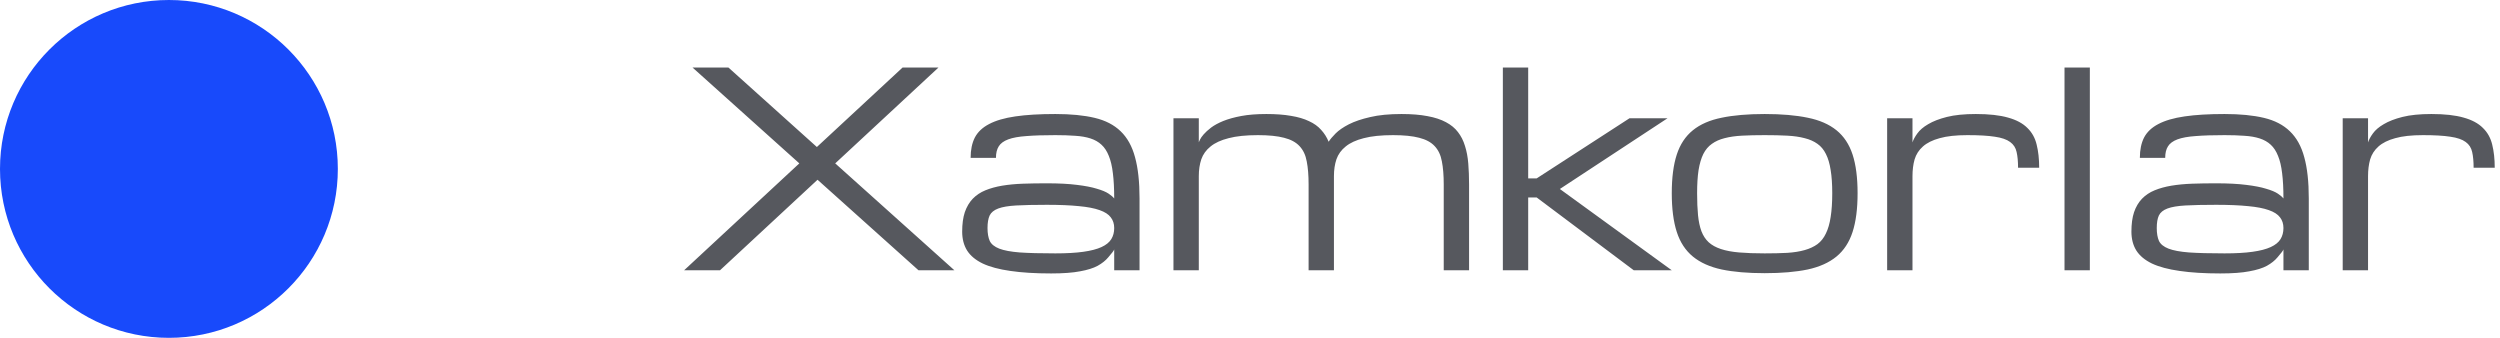 <svg width="148" height="20" viewBox="0 0 148 20" fill="none" xmlns="http://www.w3.org/2000/svg">
<circle cx="10" cy="10" r="10" fill="#184AFB"/>
<path d="M49.445 9.672L56.5 16H54.375L48.398 10.641L42.625 16H40.5L47.32 9.672L41 4H43.125L48.359 8.703L53.43 4H55.555L49.445 9.672ZM65.961 14.766C65.945 14.828 65.828 14.984 65.609 15.234C65.453 15.422 65.245 15.588 64.984 15.734C64.724 15.875 64.375 15.984 63.938 16.062C63.505 16.146 62.935 16.188 62.227 16.188C61.284 16.188 60.479 16.138 59.812 16.039C59.146 15.945 58.602 15.8 58.18 15.602C57.758 15.398 57.448 15.141 57.25 14.828C57.057 14.516 56.961 14.143 56.961 13.711C56.961 13.258 57.013 12.875 57.117 12.562C57.227 12.245 57.383 11.979 57.586 11.766C57.794 11.552 58.044 11.385 58.336 11.266C58.628 11.146 58.958 11.055 59.328 10.992C59.703 10.93 60.112 10.891 60.555 10.875C60.997 10.859 61.469 10.852 61.969 10.852C62.682 10.852 63.279 10.883 63.758 10.945C64.237 11.003 64.628 11.078 64.93 11.172C65.237 11.26 65.469 11.357 65.625 11.461C65.781 11.565 65.893 11.662 65.961 11.75C65.961 11.167 65.935 10.669 65.883 10.258C65.836 9.846 65.755 9.503 65.641 9.227C65.531 8.951 65.388 8.732 65.211 8.57C65.034 8.404 64.815 8.279 64.555 8.195C64.299 8.112 64 8.06 63.656 8.039C63.312 8.013 62.919 8 62.477 8C61.789 8 61.219 8.018 60.766 8.055C60.312 8.086 59.953 8.151 59.688 8.25C59.422 8.349 59.234 8.487 59.125 8.664C59.016 8.836 58.961 9.062 58.961 9.344H57.461C57.461 8.87 57.544 8.469 57.711 8.141C57.883 7.812 58.164 7.547 58.555 7.344C58.95 7.135 59.469 6.984 60.109 6.891C60.75 6.797 61.539 6.75 62.477 6.75C63.393 6.75 64.169 6.826 64.805 6.977C65.44 7.128 65.953 7.393 66.344 7.773C66.74 8.154 67.023 8.667 67.195 9.312C67.372 9.953 67.461 10.766 67.461 11.75V16H65.961V14.766ZM62.477 15C63.138 15 63.69 14.969 64.133 14.906C64.581 14.844 64.94 14.75 65.211 14.625C65.482 14.5 65.674 14.344 65.789 14.156C65.904 13.969 65.961 13.75 65.961 13.5C65.961 13.25 65.893 13.039 65.758 12.867C65.628 12.69 65.406 12.547 65.094 12.438C64.787 12.328 64.378 12.25 63.867 12.203C63.357 12.151 62.727 12.125 61.977 12.125C61.227 12.125 60.62 12.138 60.156 12.164C59.698 12.19 59.344 12.25 59.094 12.344C58.844 12.438 58.675 12.575 58.586 12.758C58.503 12.94 58.461 13.188 58.461 13.5C58.461 13.812 58.505 14.068 58.594 14.266C58.688 14.458 58.875 14.609 59.156 14.719C59.438 14.828 59.841 14.904 60.367 14.945C60.898 14.982 61.602 15 62.477 15ZM78.969 16H77.469V10.922C77.469 10.38 77.432 9.924 77.359 9.555C77.292 9.18 77.148 8.878 76.93 8.648C76.716 8.419 76.412 8.255 76.016 8.156C75.625 8.052 75.109 8 74.469 8C73.766 8 73.188 8.06 72.734 8.18C72.281 8.294 71.924 8.458 71.664 8.672C71.404 8.88 71.221 9.133 71.117 9.43C71.018 9.727 70.969 10.057 70.969 10.422V16H69.469V7H70.969V8.422C70.974 8.406 70.997 8.354 71.039 8.266C71.081 8.177 71.154 8.073 71.258 7.953C71.367 7.828 71.513 7.695 71.695 7.555C71.883 7.414 72.122 7.284 72.414 7.164C72.711 7.044 73.068 6.945 73.484 6.867C73.901 6.789 74.396 6.75 74.969 6.75C75.531 6.75 76.018 6.786 76.43 6.859C76.846 6.927 77.201 7.031 77.492 7.172C77.789 7.307 78.029 7.479 78.211 7.688C78.398 7.891 78.547 8.125 78.656 8.391C78.745 8.25 78.883 8.086 79.07 7.898C79.258 7.711 79.518 7.531 79.852 7.359C80.19 7.188 80.612 7.044 81.117 6.93C81.622 6.81 82.24 6.75 82.969 6.75C83.568 6.75 84.081 6.792 84.508 6.875C84.94 6.953 85.305 7.073 85.602 7.234C85.898 7.391 86.135 7.586 86.312 7.82C86.495 8.055 86.633 8.328 86.727 8.641C86.826 8.948 86.891 9.294 86.922 9.68C86.953 10.06 86.969 10.474 86.969 10.922V16H85.469V10.922C85.469 10.38 85.432 9.924 85.359 9.555C85.292 9.18 85.148 8.878 84.93 8.648C84.716 8.419 84.412 8.255 84.016 8.156C83.625 8.052 83.109 8 82.469 8C81.766 8 81.188 8.06 80.734 8.18C80.281 8.294 79.924 8.458 79.664 8.672C79.404 8.88 79.221 9.133 79.117 9.43C79.018 9.727 78.969 10.057 78.969 10.422V16ZM88.969 4H90.469V10.562H90.969L96.469 7H98.719L92.344 11.188L98.969 16H96.719L90.969 11.688H90.469V16H88.969V4ZM98.969 11.438C98.969 10.516 99.068 9.753 99.266 9.148C99.463 8.544 99.781 8.065 100.219 7.711C100.656 7.357 101.224 7.109 101.922 6.969C102.62 6.823 103.469 6.75 104.469 6.75C105.469 6.75 106.318 6.823 107.016 6.969C107.714 7.109 108.281 7.357 108.719 7.711C109.156 8.065 109.474 8.544 109.672 9.148C109.87 9.753 109.969 10.516 109.969 11.438C109.969 12.359 109.87 13.125 109.672 13.734C109.474 14.344 109.156 14.828 108.719 15.188C108.281 15.547 107.714 15.802 107.016 15.953C106.318 16.099 105.469 16.172 104.469 16.172C103.469 16.172 102.62 16.099 101.922 15.953C101.224 15.802 100.656 15.547 100.219 15.188C99.781 14.828 99.463 14.344 99.266 13.734C99.068 13.125 98.969 12.359 98.969 11.438ZM100.469 11.438C100.469 11.938 100.487 12.372 100.523 12.742C100.56 13.112 100.628 13.43 100.727 13.695C100.831 13.961 100.974 14.177 101.156 14.344C101.339 14.51 101.578 14.643 101.875 14.742C102.172 14.841 102.531 14.909 102.953 14.945C103.38 14.982 103.885 15 104.469 15C104.969 15 105.414 14.99 105.805 14.969C106.201 14.943 106.544 14.888 106.836 14.805C107.133 14.721 107.385 14.604 107.594 14.453C107.802 14.297 107.969 14.086 108.094 13.82C108.224 13.555 108.318 13.229 108.375 12.844C108.438 12.453 108.469 11.984 108.469 11.438C108.469 10.901 108.438 10.445 108.375 10.07C108.318 9.69 108.224 9.372 108.094 9.117C107.969 8.862 107.802 8.661 107.594 8.516C107.385 8.365 107.133 8.253 106.836 8.18C106.544 8.102 106.201 8.052 105.805 8.031C105.414 8.01 104.969 8 104.469 8C103.969 8 103.521 8.01 103.125 8.031C102.734 8.052 102.391 8.102 102.094 8.18C101.802 8.253 101.552 8.365 101.344 8.516C101.135 8.661 100.966 8.862 100.836 9.117C100.711 9.372 100.617 9.69 100.555 10.07C100.497 10.445 100.469 10.901 100.469 11.438ZM119.469 9.93C119.469 9.555 119.44 9.245 119.383 9C119.331 8.75 119.203 8.552 119 8.406C118.797 8.255 118.495 8.151 118.094 8.094C117.698 8.031 117.156 8 116.469 8C115.797 8 115.25 8.06 114.828 8.18C114.406 8.294 114.076 8.458 113.836 8.672C113.596 8.885 113.432 9.141 113.344 9.438C113.26 9.734 113.219 10.065 113.219 10.43V16H111.719V7H113.219V8.43C113.271 8.268 113.367 8.091 113.508 7.898C113.648 7.701 113.862 7.518 114.148 7.352C114.435 7.18 114.805 7.036 115.258 6.922C115.716 6.807 116.286 6.75 116.969 6.75C117.75 6.75 118.385 6.82 118.875 6.961C119.365 7.096 119.745 7.299 120.016 7.57C120.292 7.836 120.477 8.167 120.57 8.562C120.669 8.958 120.719 9.414 120.719 9.93H119.469ZM122.219 4H123.719V16H122.219V4ZM135.18 14.766C135.164 14.828 135.047 14.984 134.828 15.234C134.672 15.422 134.464 15.588 134.203 15.734C133.943 15.875 133.594 15.984 133.156 16.062C132.724 16.146 132.154 16.188 131.445 16.188C130.503 16.188 129.698 16.138 129.031 16.039C128.365 15.945 127.82 15.8 127.398 15.602C126.977 15.398 126.667 15.141 126.469 14.828C126.276 14.516 126.18 14.143 126.18 13.711C126.18 13.258 126.232 12.875 126.336 12.562C126.445 12.245 126.602 11.979 126.805 11.766C127.013 11.552 127.263 11.385 127.555 11.266C127.846 11.146 128.177 11.055 128.547 10.992C128.922 10.93 129.331 10.891 129.773 10.875C130.216 10.859 130.688 10.852 131.188 10.852C131.901 10.852 132.497 10.883 132.977 10.945C133.456 11.003 133.846 11.078 134.148 11.172C134.456 11.26 134.688 11.357 134.844 11.461C135 11.565 135.112 11.662 135.18 11.75C135.18 11.167 135.154 10.669 135.102 10.258C135.055 9.846 134.974 9.503 134.859 9.227C134.75 8.951 134.607 8.732 134.43 8.57C134.253 8.404 134.034 8.279 133.773 8.195C133.518 8.112 133.219 8.06 132.875 8.039C132.531 8.013 132.138 8 131.695 8C131.008 8 130.438 8.018 129.984 8.055C129.531 8.086 129.172 8.151 128.906 8.25C128.641 8.349 128.453 8.487 128.344 8.664C128.234 8.836 128.18 9.062 128.18 9.344H126.68C126.68 8.87 126.763 8.469 126.93 8.141C127.102 7.812 127.383 7.547 127.773 7.344C128.169 7.135 128.688 6.984 129.328 6.891C129.969 6.797 130.758 6.75 131.695 6.75C132.612 6.75 133.388 6.826 134.023 6.977C134.659 7.128 135.172 7.393 135.562 7.773C135.958 8.154 136.242 8.667 136.414 9.312C136.591 9.953 136.68 10.766 136.68 11.75V16H135.18V14.766ZM131.695 15C132.357 15 132.909 14.969 133.352 14.906C133.799 14.844 134.159 14.75 134.43 14.625C134.701 14.5 134.893 14.344 135.008 14.156C135.122 13.969 135.18 13.75 135.18 13.5C135.18 13.25 135.112 13.039 134.977 12.867C134.846 12.69 134.625 12.547 134.312 12.438C134.005 12.328 133.596 12.25 133.086 12.203C132.576 12.151 131.945 12.125 131.195 12.125C130.445 12.125 129.839 12.138 129.375 12.164C128.917 12.19 128.562 12.25 128.312 12.344C128.062 12.438 127.893 12.575 127.805 12.758C127.721 12.94 127.68 13.188 127.68 13.5C127.68 13.812 127.724 14.068 127.812 14.266C127.906 14.458 128.094 14.609 128.375 14.719C128.656 14.828 129.06 14.904 129.586 14.945C130.117 14.982 130.82 15 131.695 15ZM146.438 9.93C146.438 9.555 146.409 9.245 146.352 9C146.299 8.75 146.172 8.552 145.969 8.406C145.766 8.255 145.464 8.151 145.062 8.094C144.667 8.031 144.125 8 143.438 8C142.766 8 142.219 8.06 141.797 8.18C141.375 8.294 141.044 8.458 140.805 8.672C140.565 8.885 140.401 9.141 140.312 9.438C140.229 9.734 140.188 10.065 140.188 10.43V16H138.688V7H140.188V8.43C140.24 8.268 140.336 8.091 140.477 7.898C140.617 7.701 140.831 7.518 141.117 7.352C141.404 7.18 141.773 7.036 142.227 6.922C142.685 6.807 143.255 6.75 143.938 6.75C144.719 6.75 145.354 6.82 145.844 6.961C146.333 7.096 146.714 7.299 146.984 7.57C147.26 7.836 147.445 8.167 147.539 8.562C147.638 8.958 147.688 9.414 147.688 9.93H146.438Z" fill="#56585E"/>
</svg>
